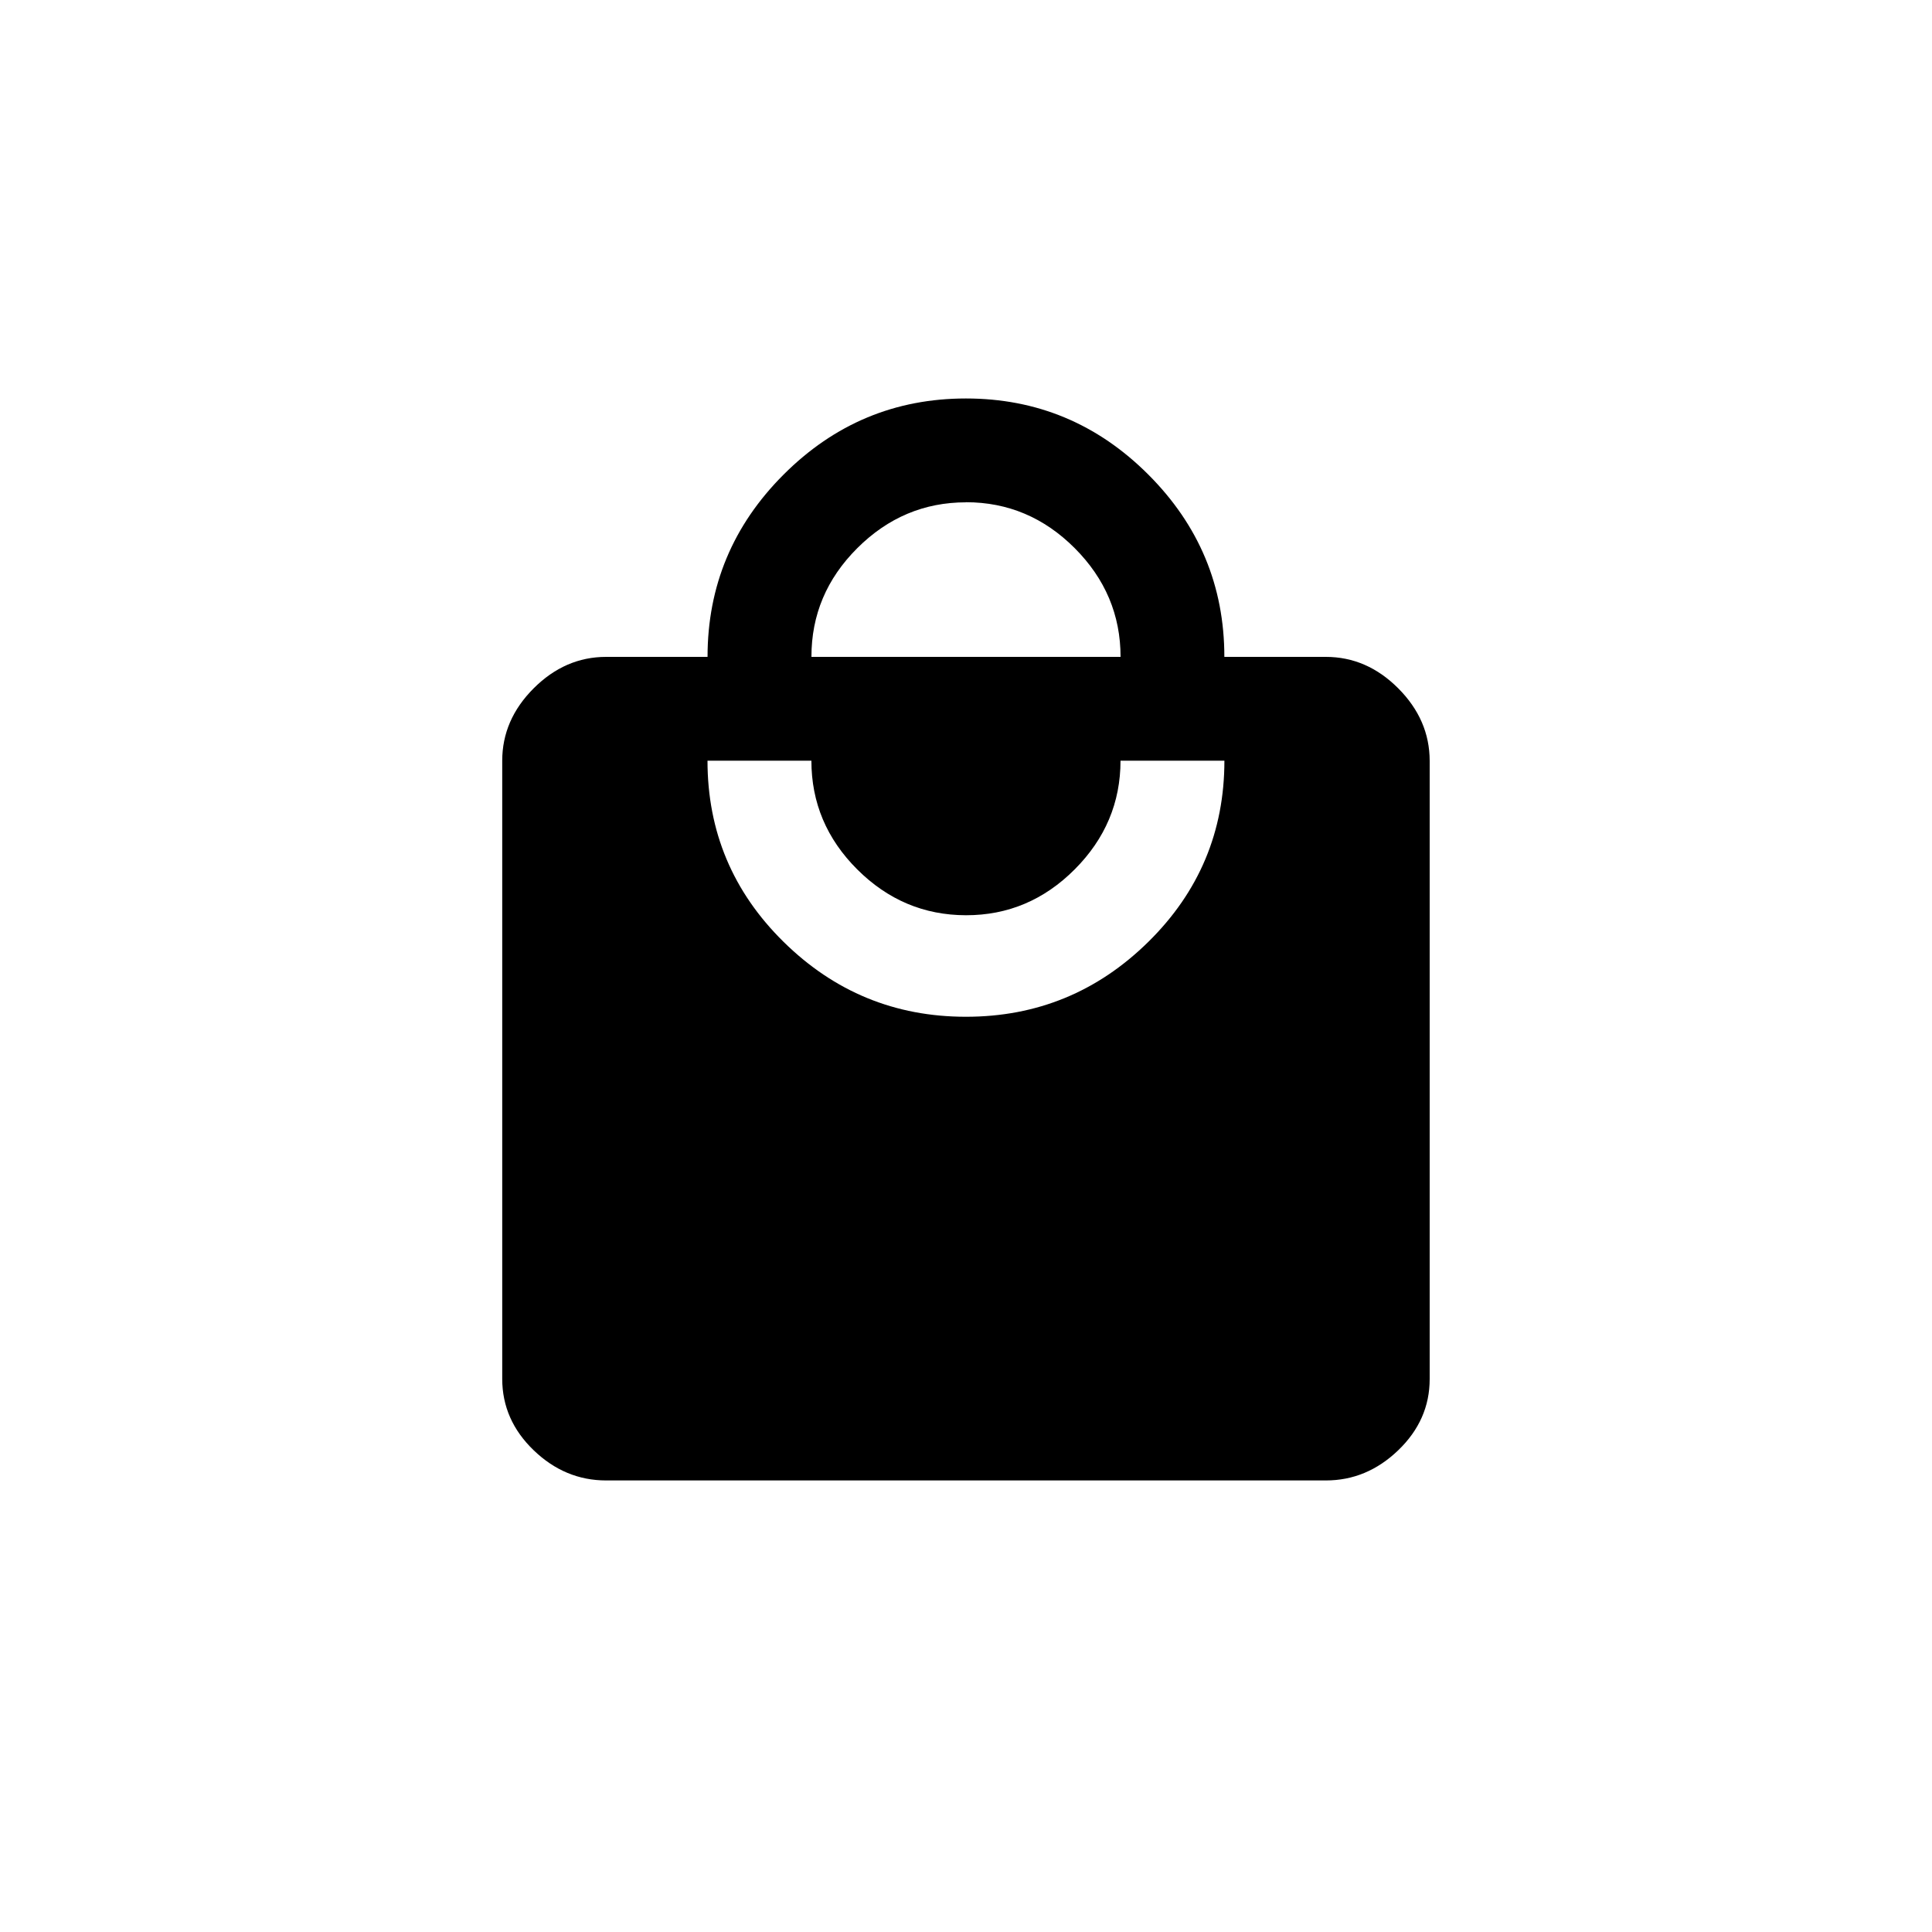 <!-- Generated by IcoMoon.io -->
<svg version="1.1" xmlns="http://www.w3.org/2000/svg" width="40" height="40" viewBox="0 0 40 40">
<title>mt-local_mall</title>
<path d="M20 21.051q2.2 0 3.775-1.551t1.575-3.751h-2.151q0 1.3-0.949 2.251t-2.251 0.949-2.251-0.949-0.949-2.251h-2.151q0 2.2 1.575 3.751t3.775 1.551zM20 10.4q-1.3 0-2.251 0.949t-0.949 2.251h6.4q0-1.3-0.949-2.251t-2.251-0.951zM27.449 13.6q0.851 0 1.5 0.651t0.651 1.5v12.8q0 0.849-0.651 1.475t-1.5 0.625h-14.9q-0.851 0-1.5-0.625t-0.651-1.475v-12.8q0-0.849 0.651-1.5t1.5-0.651h2.1q0-2.2 1.575-3.775t3.775-1.575 3.775 1.575 1.575 3.775h2.1z"></path>
</svg>

